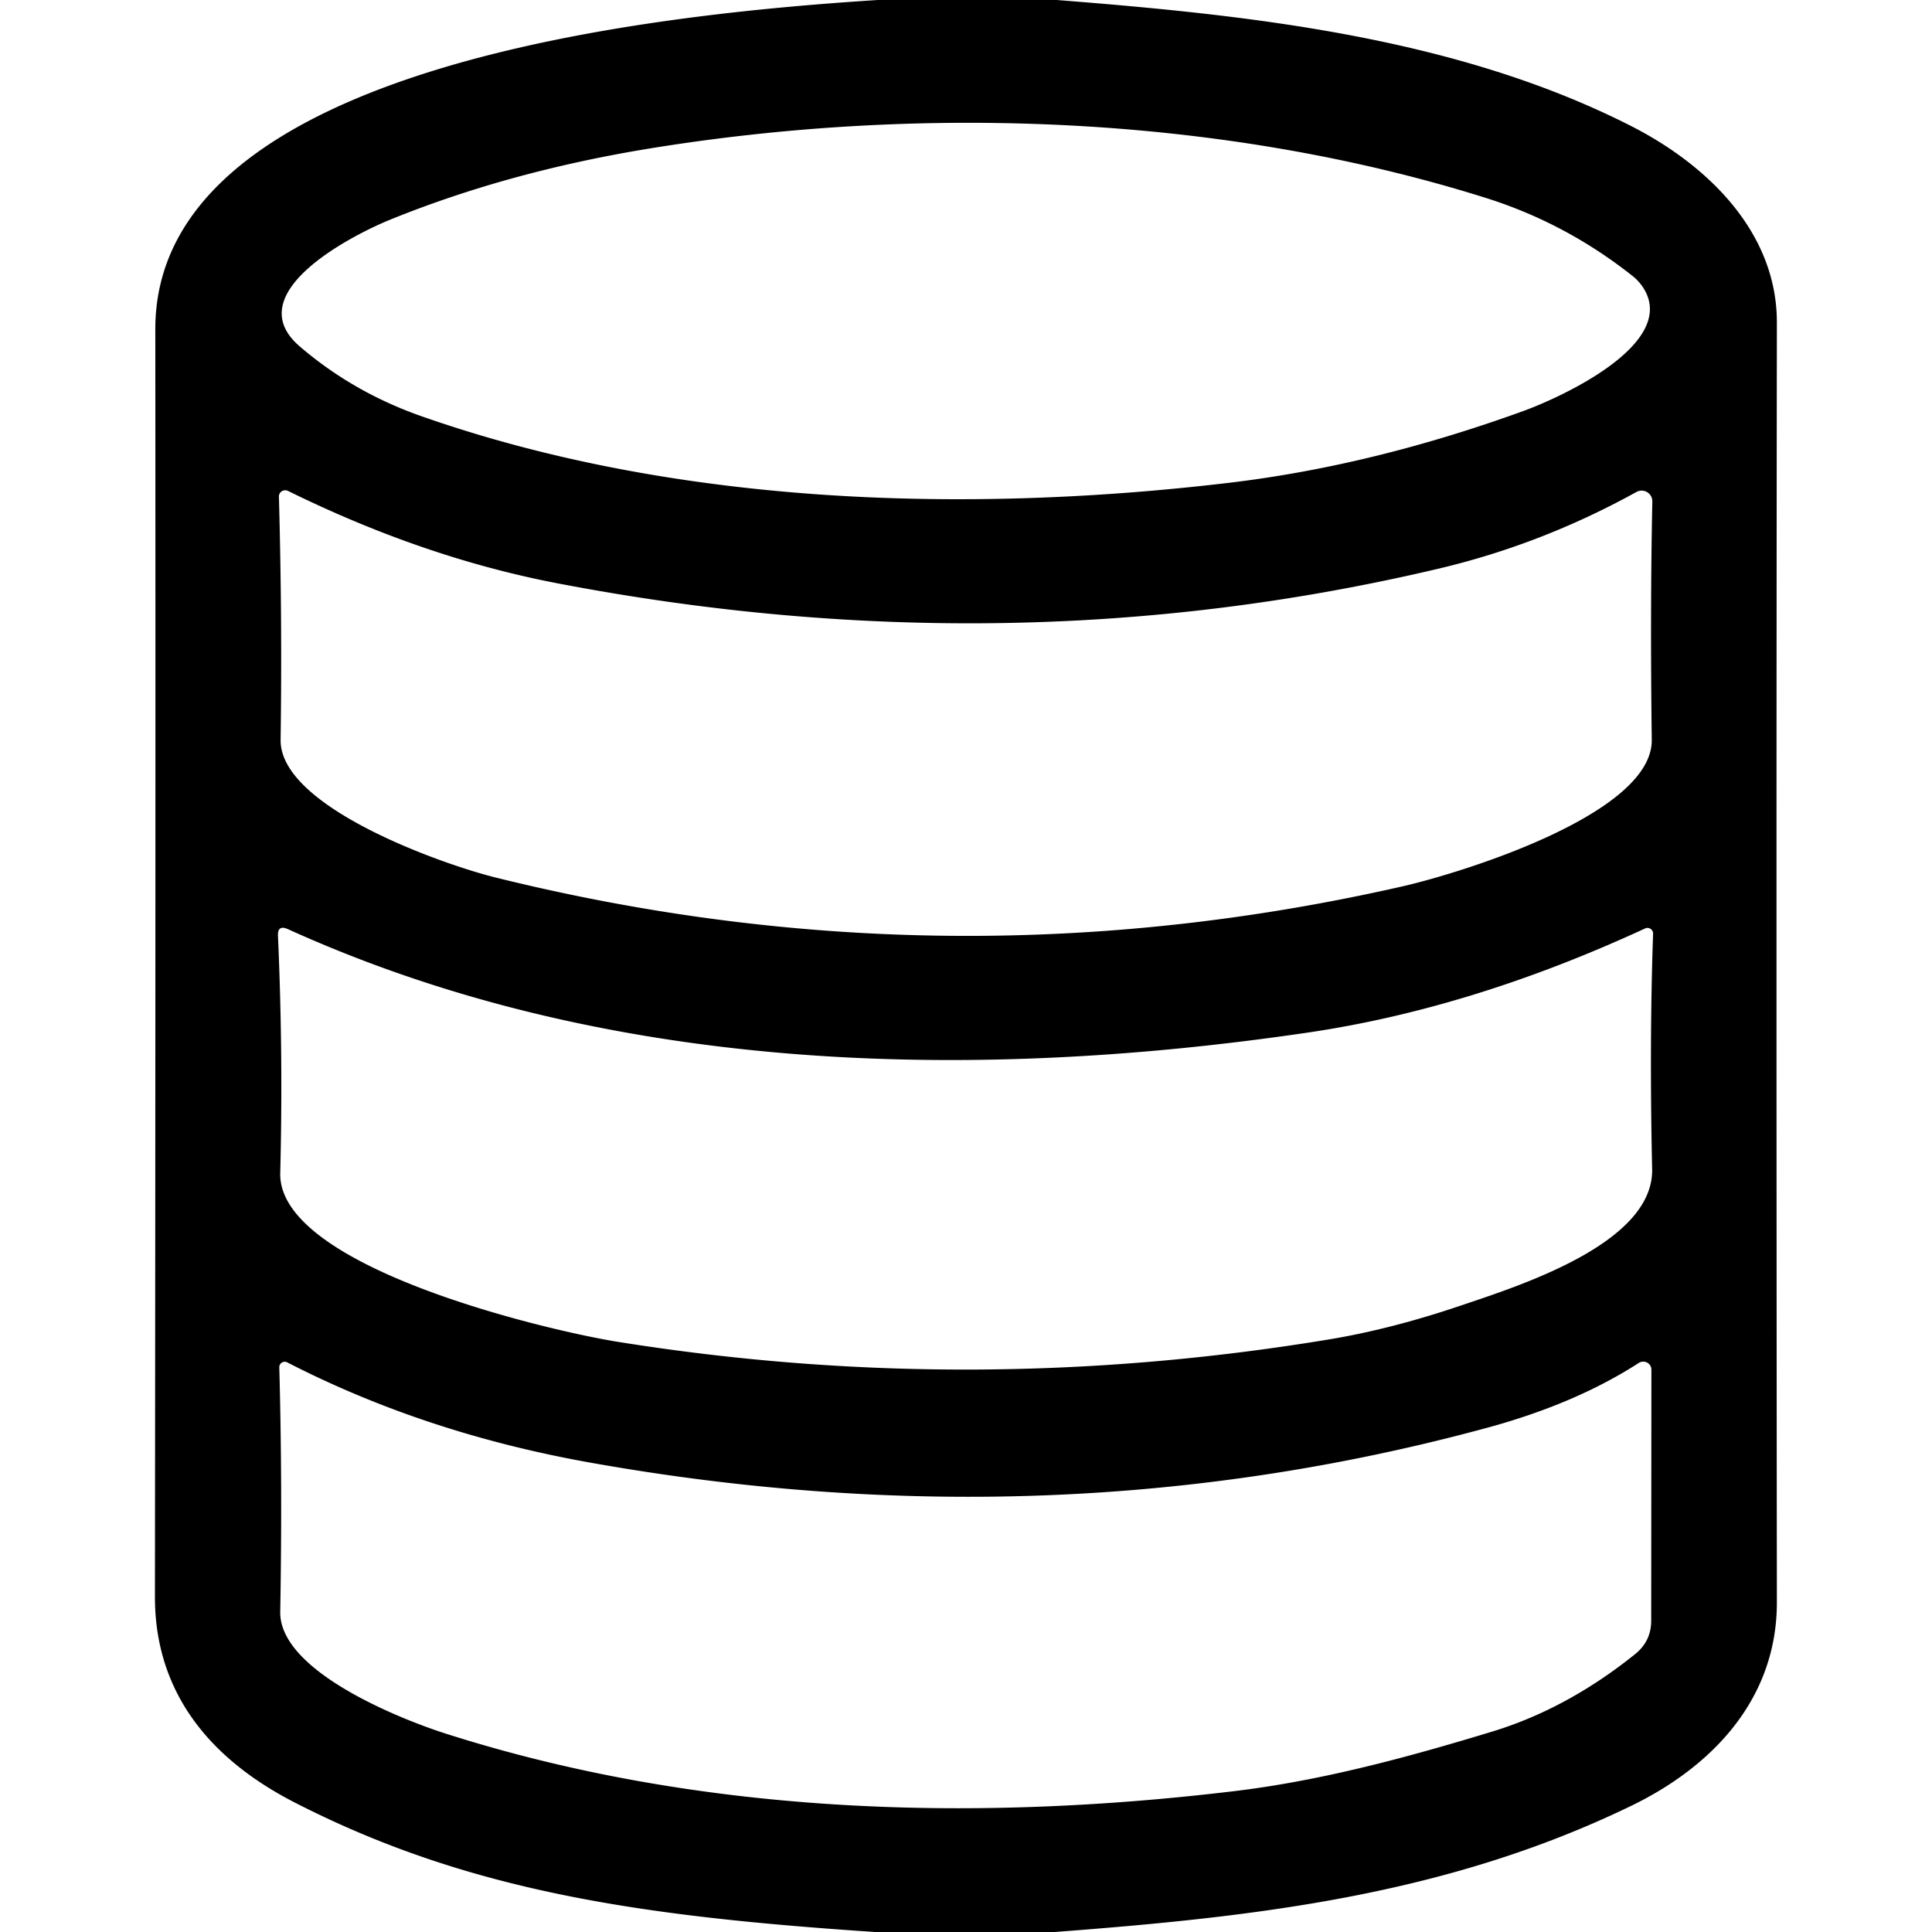 <?xml version="1.0" encoding="UTF-8" standalone="no"?>
<!DOCTYPE svg PUBLIC "-//W3C//DTD SVG 1.1//EN" "http://www.w3.org/Graphics/SVG/1.1/DTD/svg11.dtd">
<svg xmlns="http://www.w3.org/2000/svg" version="1.1" viewBox="0.00 0.00 103.00 103.00">
<path fill="#000000" d="
  M 46.79 0.00
  L 56.34 0.00
  C 66.66 0.81 77.68 1.98 87.02 6.75
  C 91.05 8.82 94.73 12.38 94.73 17.19
  Q 94.69 47.78 94.73 85.41
  C 94.74 90.57 91.30 94.19 86.91 96.30
  C 77.10 101.04 66.97 102.19 56.23 103.00
  L 46.65 103.00
  C 34.18 102.17 24.95 100.84 15.68 96.08
  C 11.31 93.83 8.26 90.34 8.26 85.14
  Q 8.30 45.65 8.28 17.55
  C 8.27 3.31 35.50 0.73 46.79 0.00
  Z
  M 87.56 15.27
  A 2.71 2.60 -88.9 0 0 87.07 14.74
  Q 83.51 11.91 79.24 10.56
  C 64.98 6.07 48.86 5.58 34.49 7.94
  Q 27.05 9.17 20.78 11.72
  C 18.75 12.55 12.70 15.64 15.97 18.46
  Q 18.82 20.91 22.47 22.19
  C 35.92 26.91 51.37 27.42 65.52 25.74
  Q 73.17 24.83 81.22 21.91
  C 83.23 21.18 89.61 18.27 87.56 15.27
  Z
  M 74.79 47.25
  C 77.84 46.55 88.11 43.42 88.06 39.44
  Q 87.97 32.52 88.09 26.74
  A 0.57 0.57 0.0 0 0 87.24 26.23
  Q 82.19 29.02 76.68 30.32
  Q 53.82 35.72 29.73 31.10
  Q 22.58 29.73 15.35 26.17
  A 0.34 0.33 11.9 0 0 14.87 26.48
  Q 15.05 33.08 14.96 39.44
  C 14.91 43.04 23.65 46.10 26.45 46.79
  Q 50.59 52.76 74.79 47.25
  Z
  M 88.08 62.33
  Q 87.93 55.53 88.13 49.79
  A 0.30 0.30 0.0 0 0 87.70 49.50
  Q 78.48 53.76 69.72 55.05
  C 51.23 57.77 32.06 57.11 15.36 49.54
  Q 14.79 49.28 14.82 49.90
  Q 15.10 56.26 14.94 62.54
  C 14.82 67.57 29.23 70.94 32.90 71.53
  Q 51.78 74.56 70.84 71.41
  Q 74.17 70.86 77.89 69.60
  C 80.89 68.58 88.16 66.32 88.08 62.33
  Z
  M 88.03 86.40
  L 88.04 73.02
  A 0.44 0.43 -16.5 0 0 87.37 72.66
  Q 83.95 74.87 79.13 76.16
  Q 56.14 82.37 31.49 77.98
  Q 22.66 76.41 15.31 72.63
  A 0.29 0.29 0.0 0 0 14.89 72.89
  Q 15.06 79.14 14.94 85.93
  C 14.89 89.08 21.28 91.62 23.69 92.40
  C 37.14 96.71 51.66 97.18 65.72 95.50
  C 70.45 94.94 75.10 93.67 79.57 92.31
  Q 83.56 91.09 87.18 88.18
  Q 88.03 87.49 88.03 86.40
  Z"
/>
</svg>
